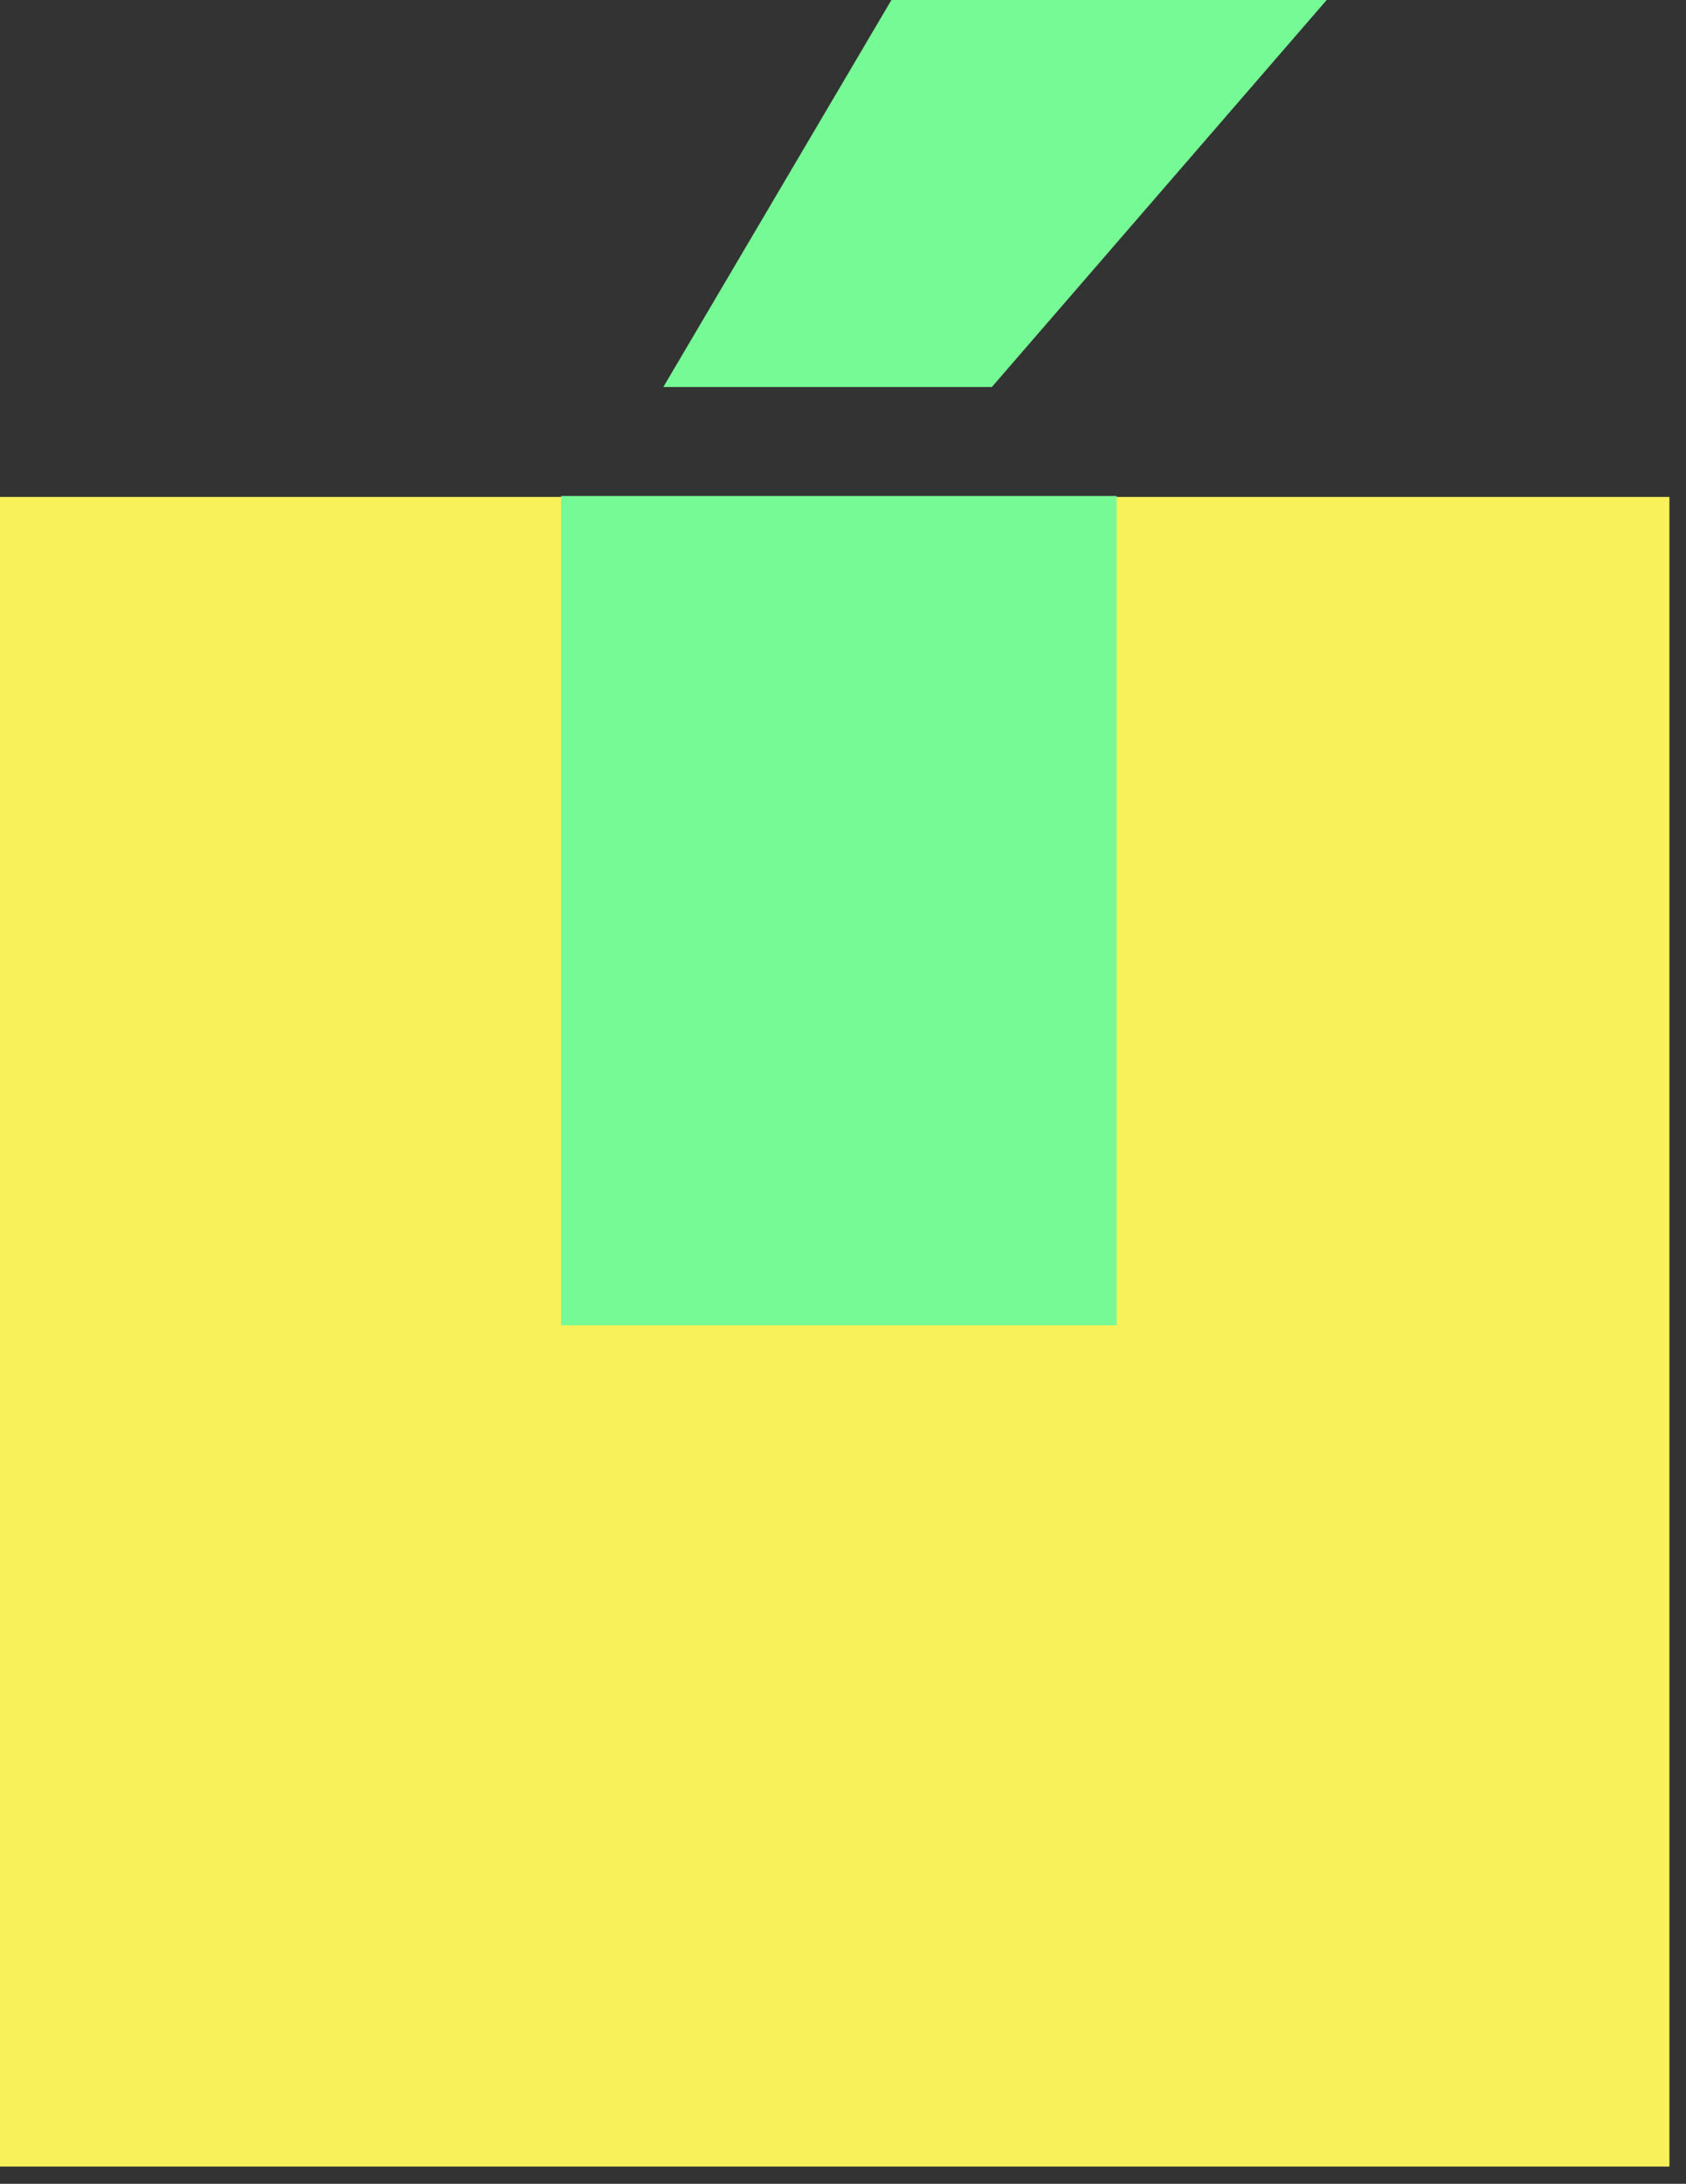 <svg width="61" height="79" viewBox="0 0 61 79" fill="none" xmlns="http://www.w3.org/2000/svg">
<rect x="0" y="0" width="61" height="79" fill="#333333" stroke="none"/>
<path d="M0 78.377L60.4 78.377L60.4 17.977L0 17.977L0 78.377Z" fill="#F9F15A"/>
<path d="M20.3 47.943H40.4L40.4 17.943L20.3 17.943L20.3 47.943Z" fill="#76FA95"/>
<path d="M48 0H32.252L24 14H35.886L48 0Z" fill="#76FA95"/>
</svg>
